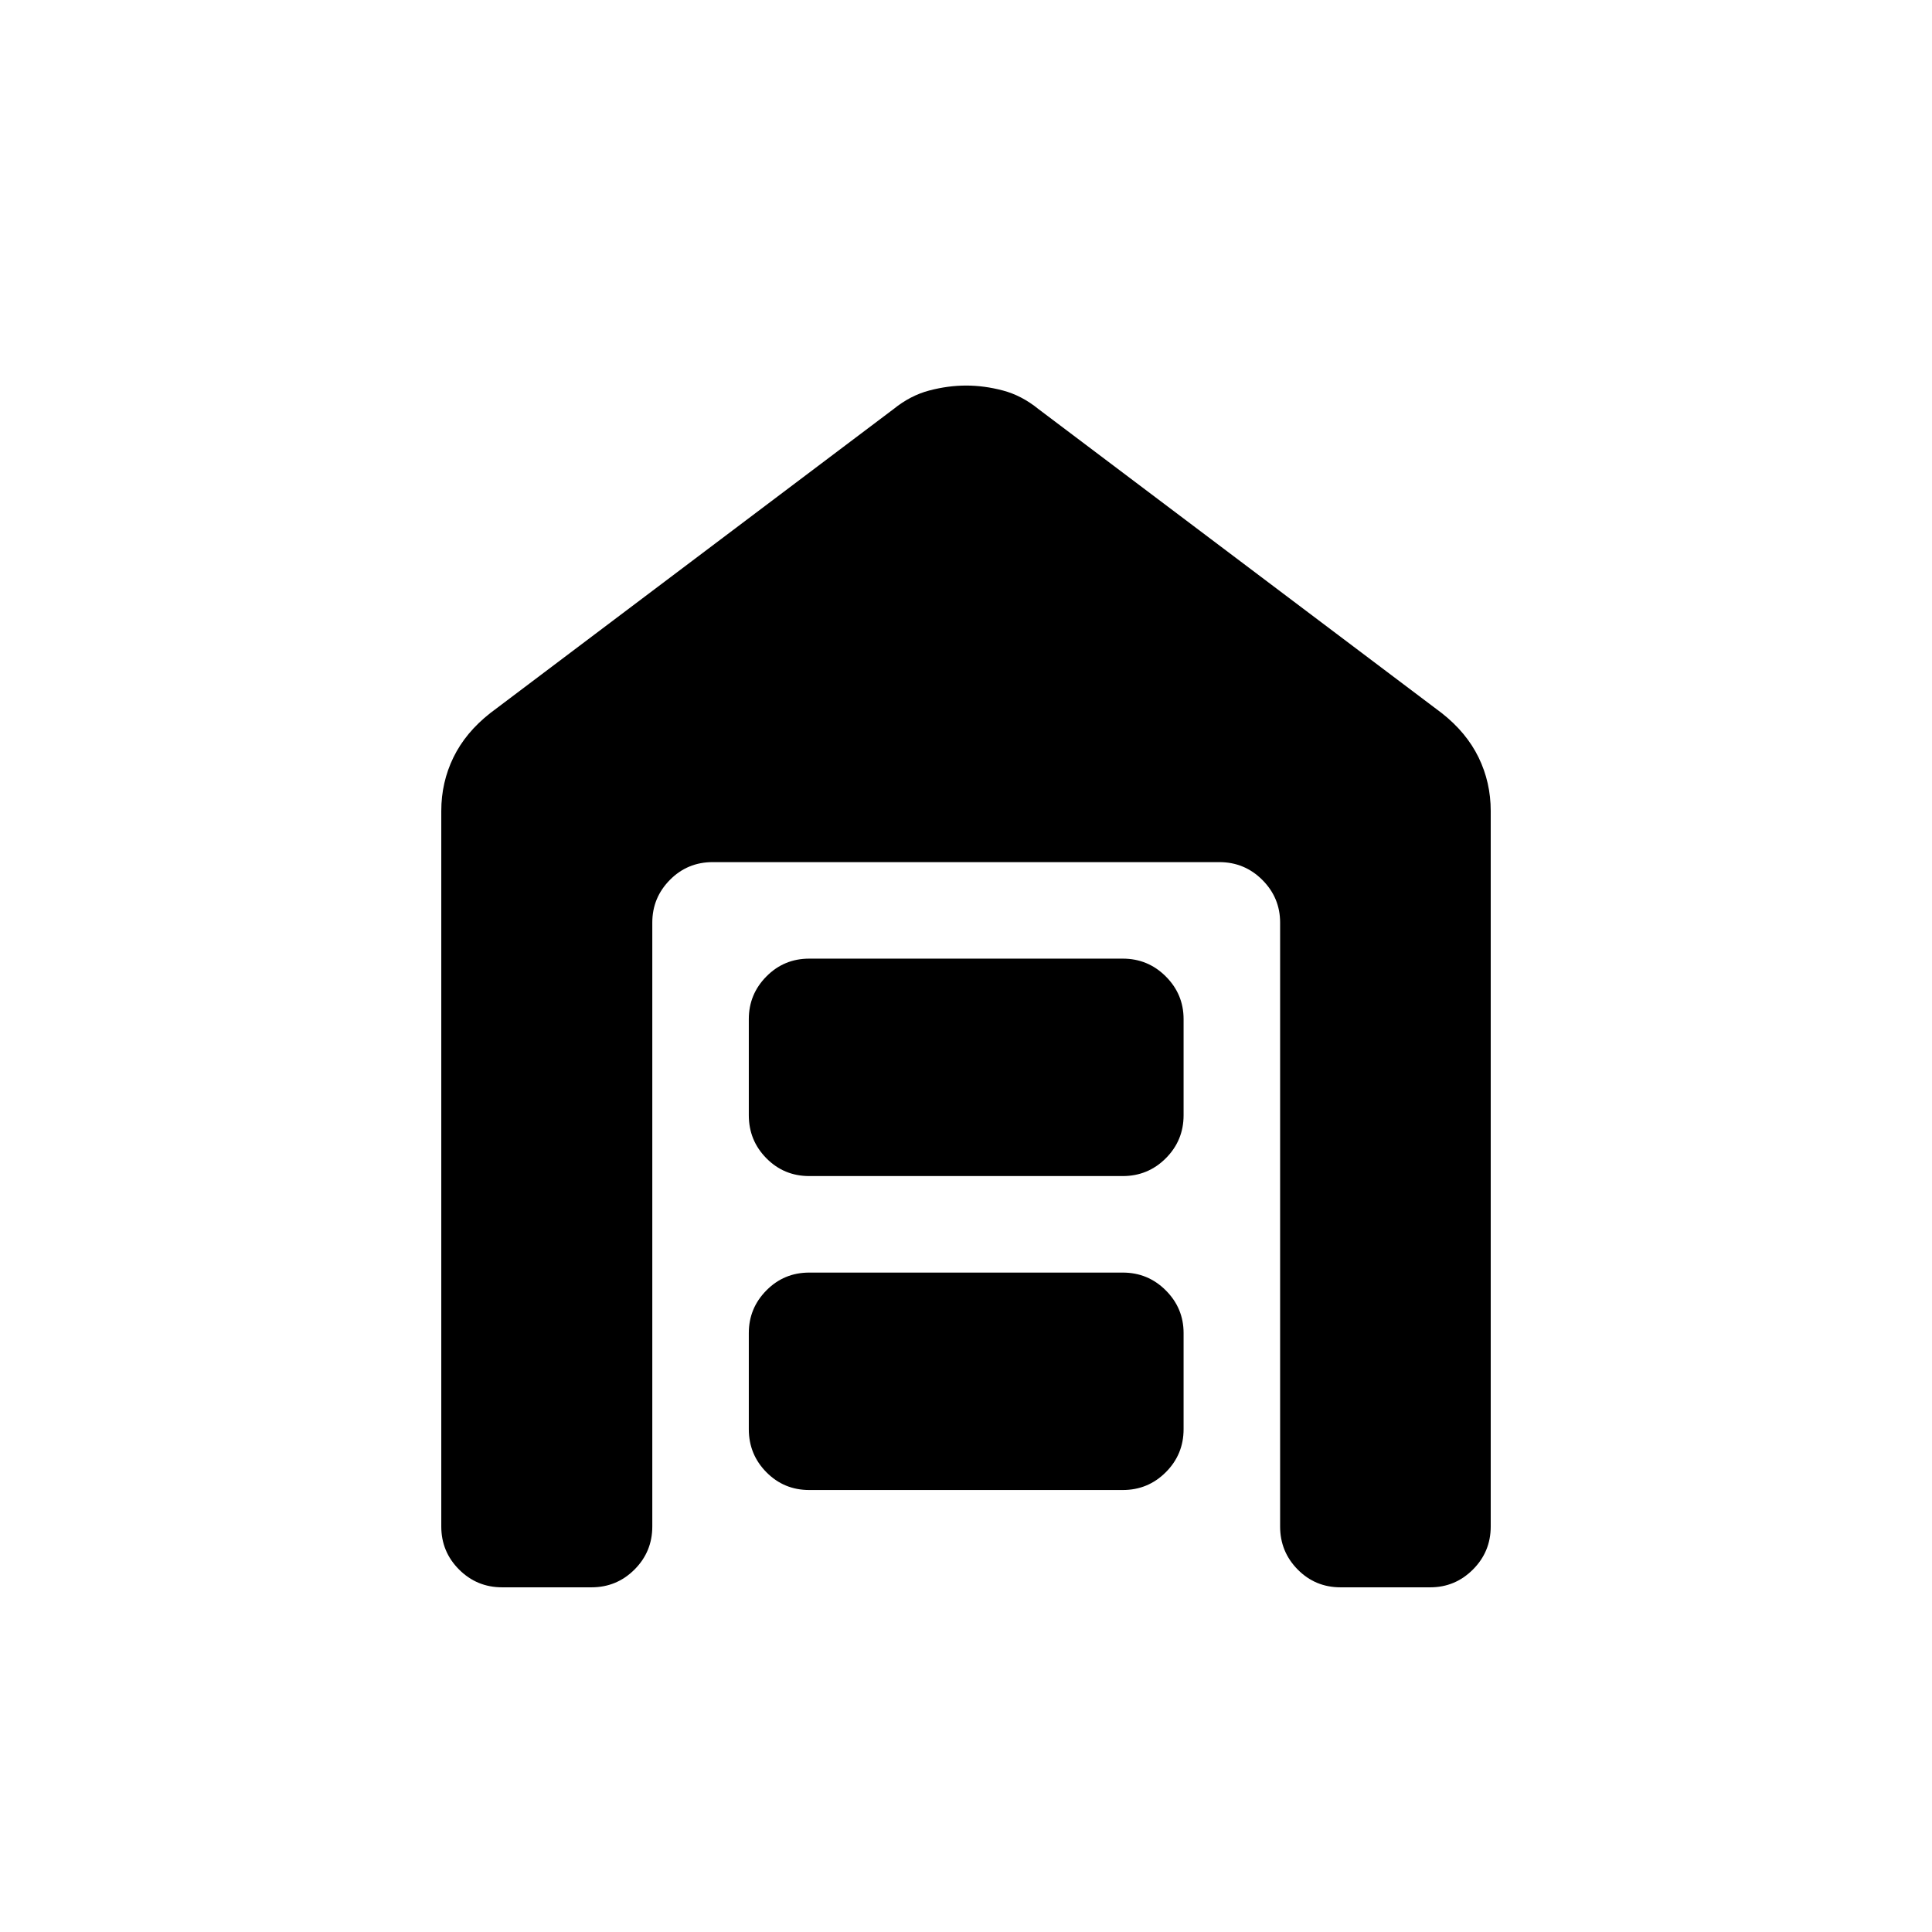 <svg xmlns="http://www.w3.org/2000/svg" height="20" viewBox="0 -960 960 960" width="20"><path d="M249.5-171.27q-12.55 0-21.39-8.84t-8.84-21.39v-355.54q0-14.21 6.03-26.6 6.03-12.38 18.28-22.01l200.46-151.12q8.34-6.73 17.71-9.19 9.36-2.46 18.33-2.46 8.96 0 18.27 2.46 9.31 2.46 17.61 9.19l200.46 151.12q12.25 9.63 18.28 22.01 6.03 12.39 6.03 26.6v355.54q0 12.55-8.84 21.39t-21.2 8.84h-44.58q-12.55 0-21.29-8.84-8.74-8.84-8.74-21.39v-300.08q0-12.35-8.84-21.2-8.84-8.84-21.39-8.84h-251.7q-12.55 0-21.29 8.84-8.74 8.85-8.74 21.2v300.08q0 12.55-8.84 21.39t-21.39 8.84H249.5Zm152.61-48.35q-12.55 0-21.29-8.84-8.74-8.84-8.74-21.39v-47.77q0-12.35 8.74-21.19 8.74-8.85 21.29-8.85h155.78q12.55 0 21.39 8.85 8.84 8.84 8.84 21.19v47.77q0 12.55-8.84 21.39t-21.39 8.84H402.11Zm0-156q-12.55 0-21.29-8.84-8.74-8.84-8.74-21.39v-47.77q0-12.35 8.74-21.19 8.74-8.85 21.29-8.85h155.78q12.55 0 21.39 8.85 8.84 8.84 8.84 21.19v47.77q0 12.55-8.84 21.39t-21.39 8.84H402.11Z"/></svg>